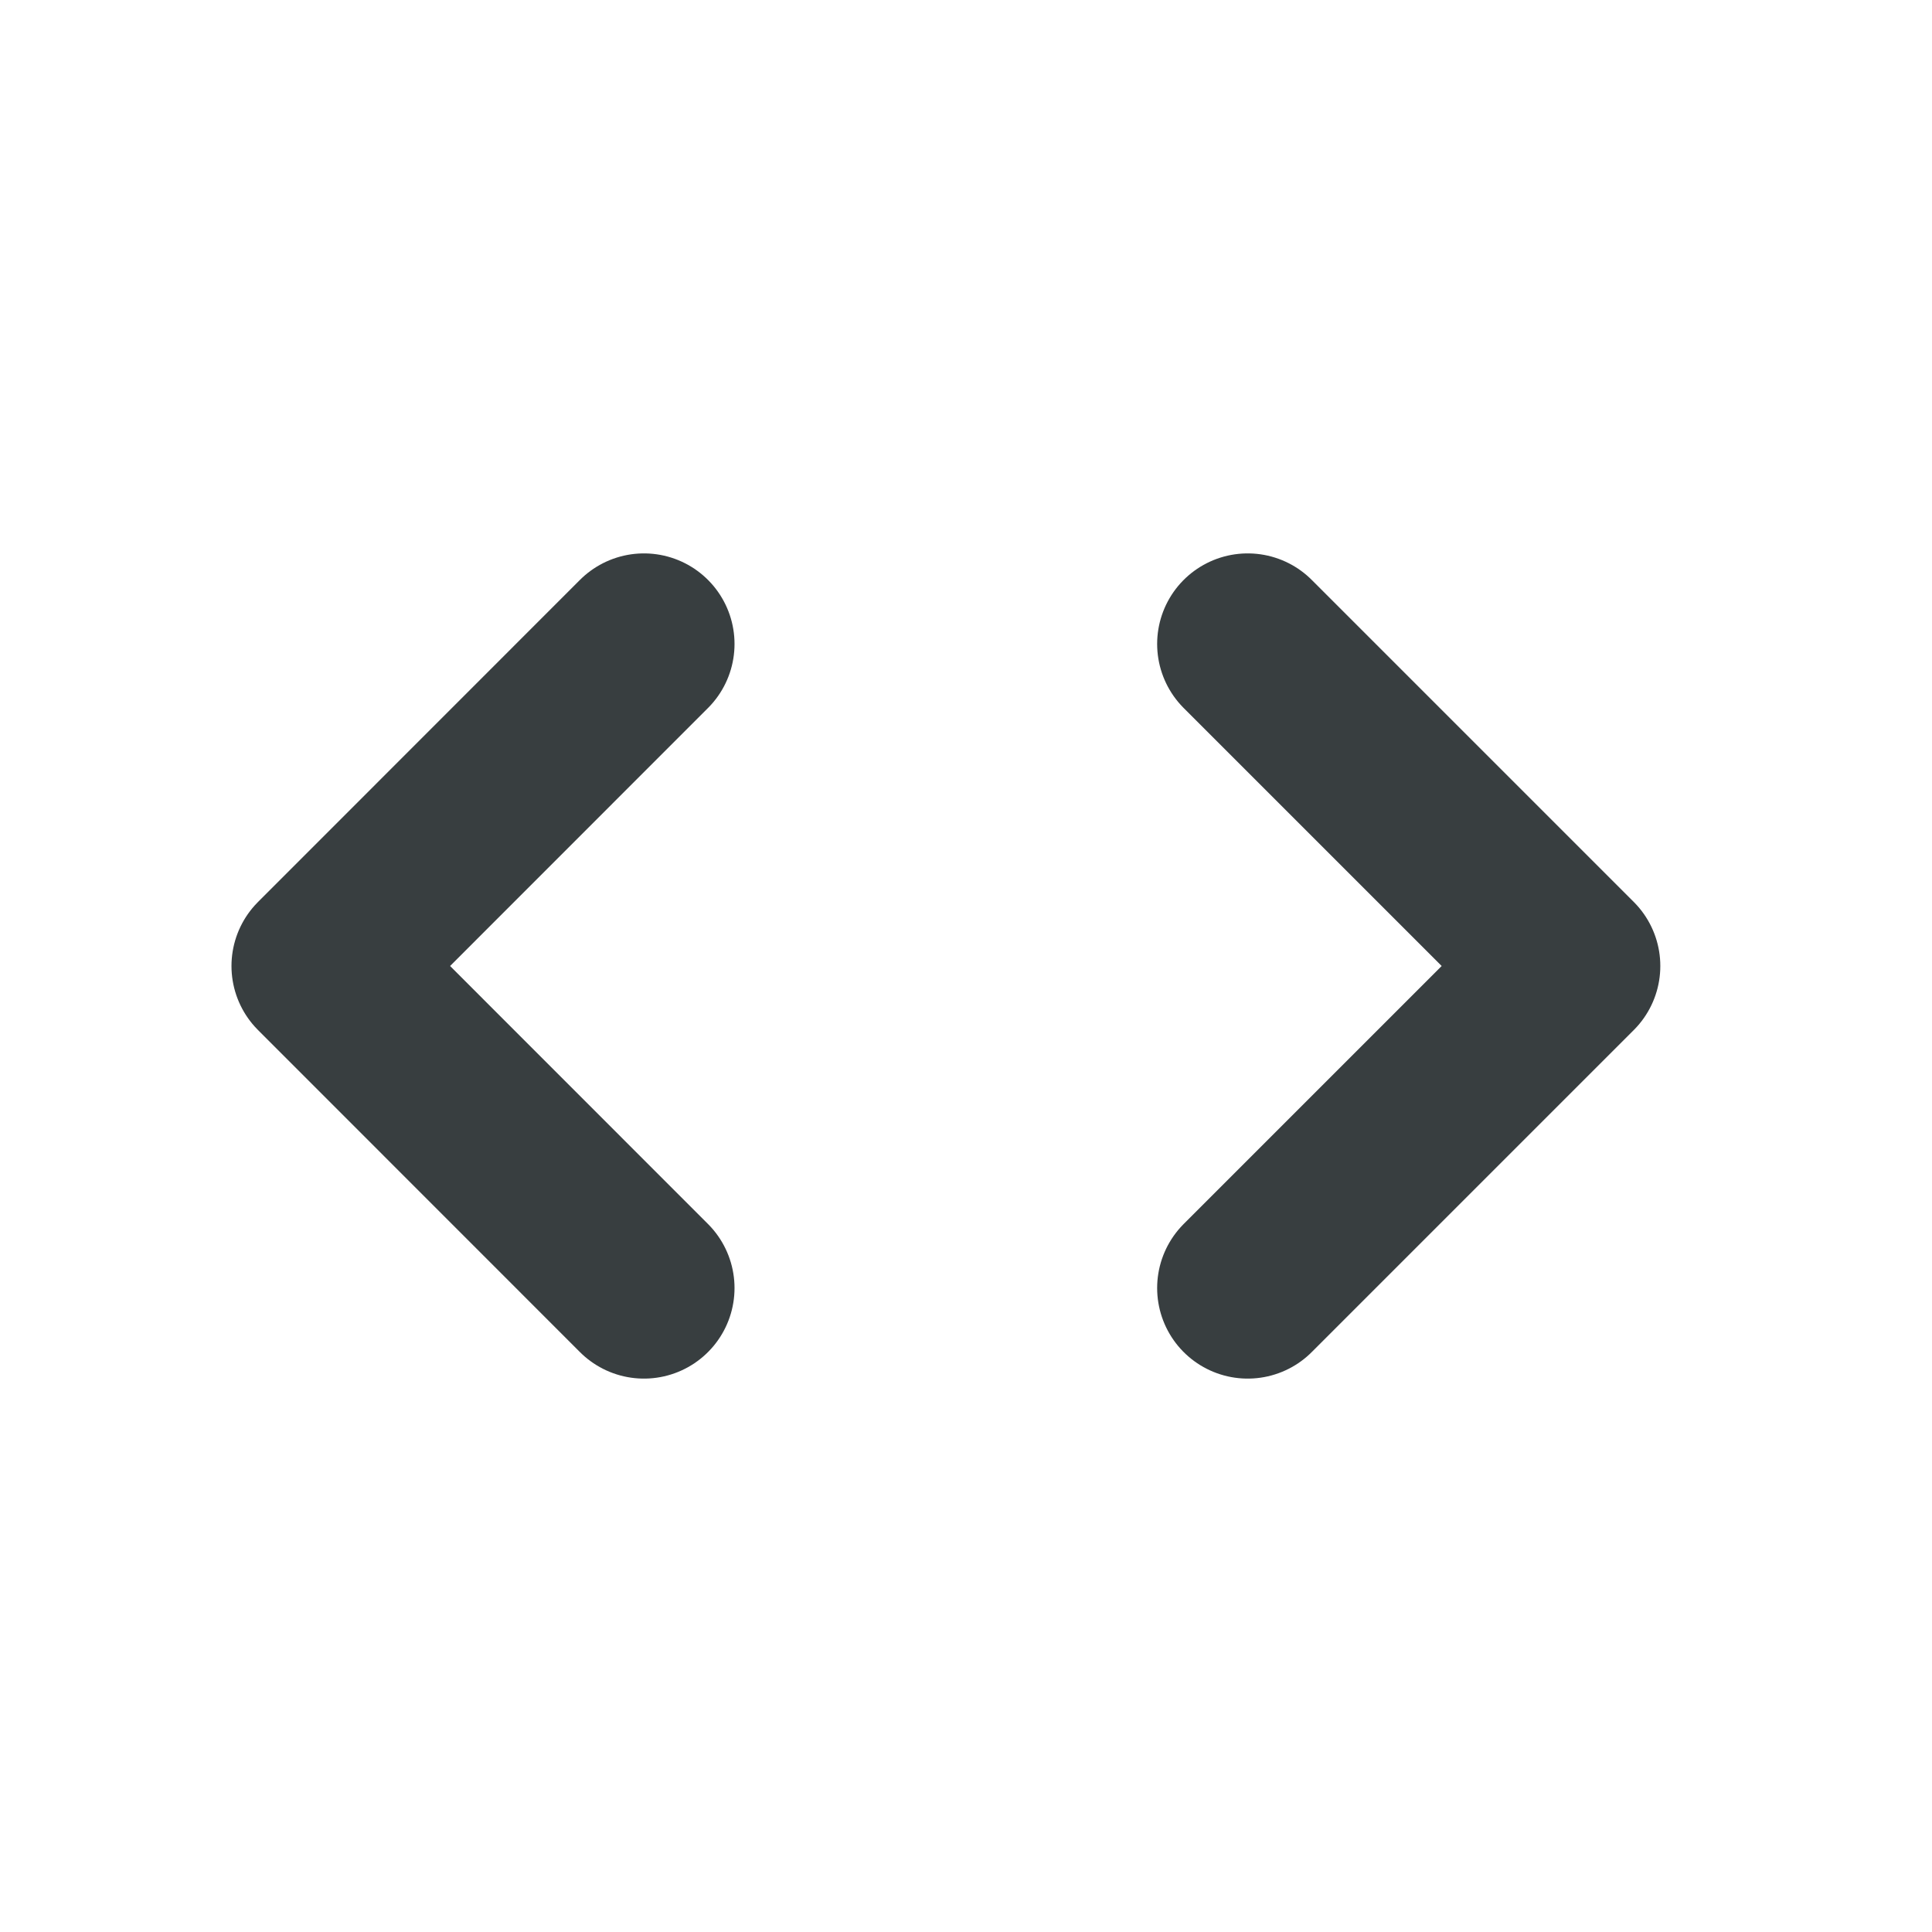 <svg width="16" height="16" viewBox="0 0 16 16" fill="none" xmlns="http://www.w3.org/2000/svg">
<path d="M5.333 10.667L2.667 8L5.333 5.333M10.333 10.667L13 8L10.333 5.333" stroke="#383E40" stroke-width="1.5" stroke-linecap="round" stroke-linejoin="round"/>
</svg>

